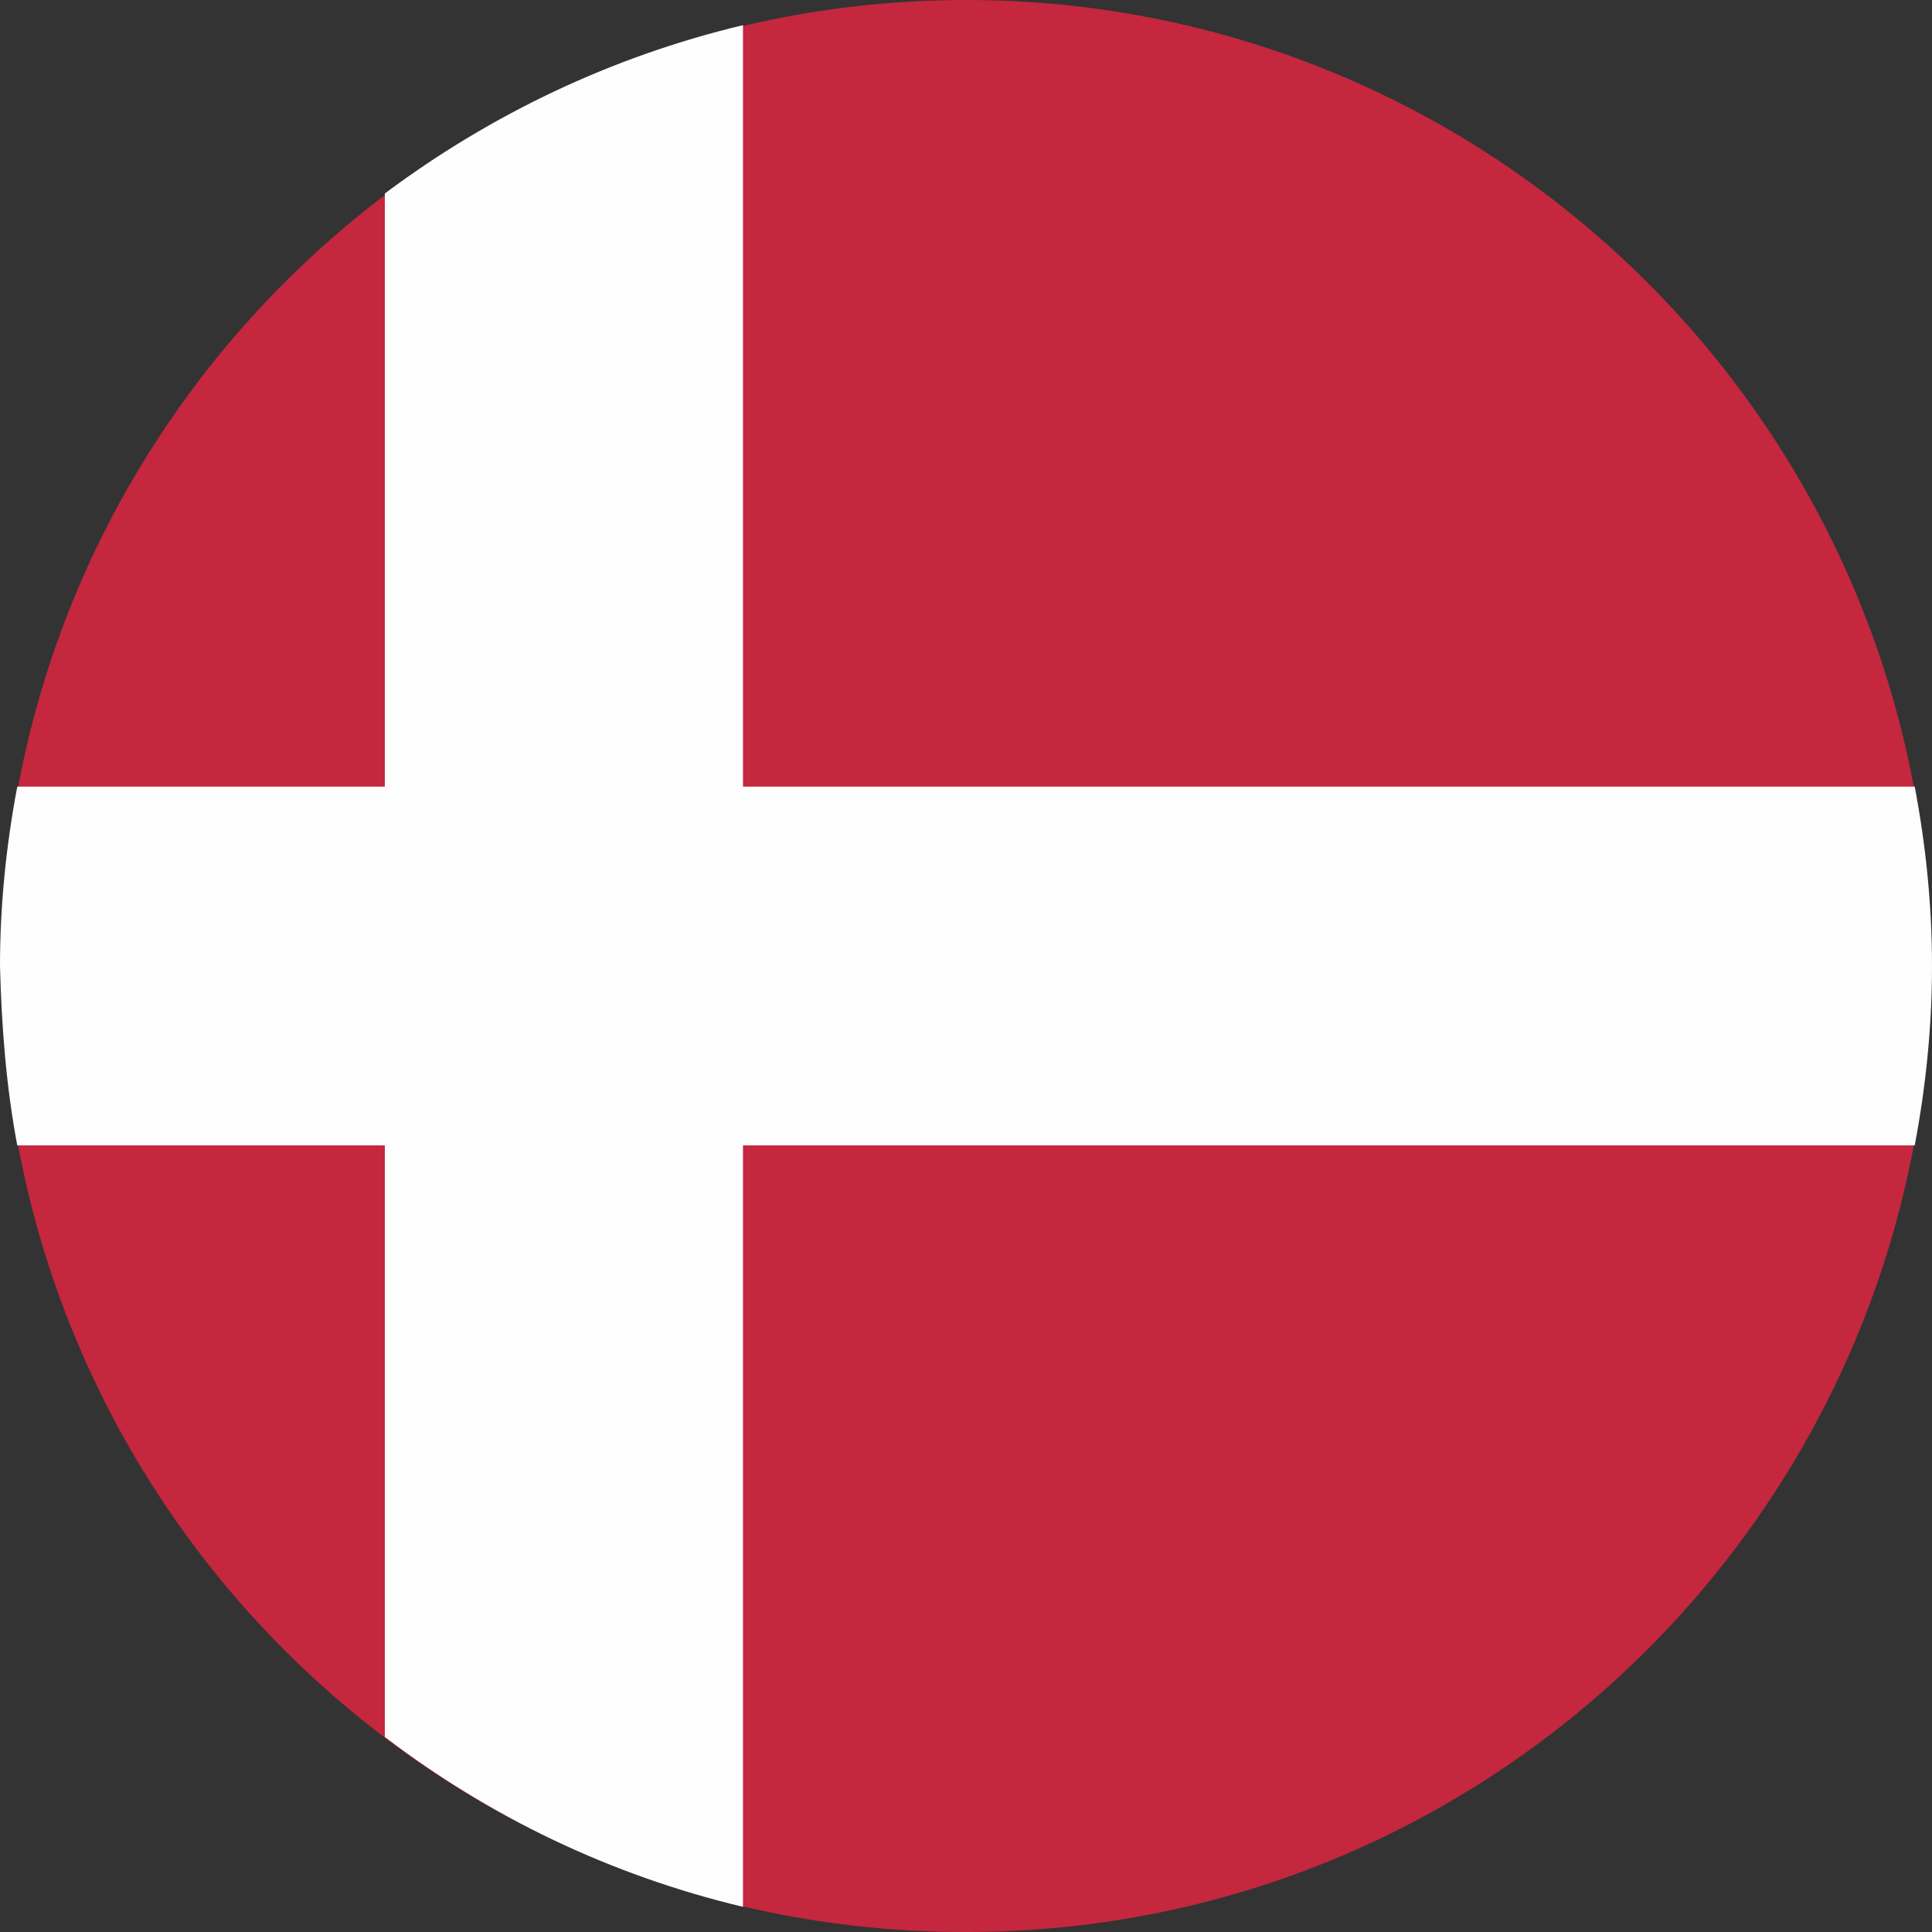 <svg width="32" height="32" viewBox="0 0 32 32" fill="none" xmlns="http://www.w3.org/2000/svg">
<rect x="0" y="0" width="32" height="32" fill="#333333" stroke="none"/>
<path fill-rule="evenodd" clip-rule="evenodd" d="M15.974 32H16C24.82 32 31.974 24.834 31.974 16C31.974 7.166 24.82 0 16 0C7.18 0 0.026 7.166 0.026 16C0.026 24.834 7.154 32 15.974 32Z" fill="#C4273E"/>
<path fill-rule="evenodd" clip-rule="evenodd" d="M12.306 31.583V0.417C10.12 0.938 8.117 1.902 6.374 3.205V28.769C8.117 30.098 10.12 31.062 12.306 31.583Z" fill="#FEFEFE"/>
<path fill-rule="evenodd" clip-rule="evenodd" d="M0.286 18.971H31.714C31.896 18.006 32 17.016 32 16C32 14.984 31.896 13.993 31.714 13.029H0.286C0.104 13.993 0 14.984 0 16C0.026 17.016 0.104 18.006 0.286 18.971Z" fill="#FEFEFE"/>
</svg>
